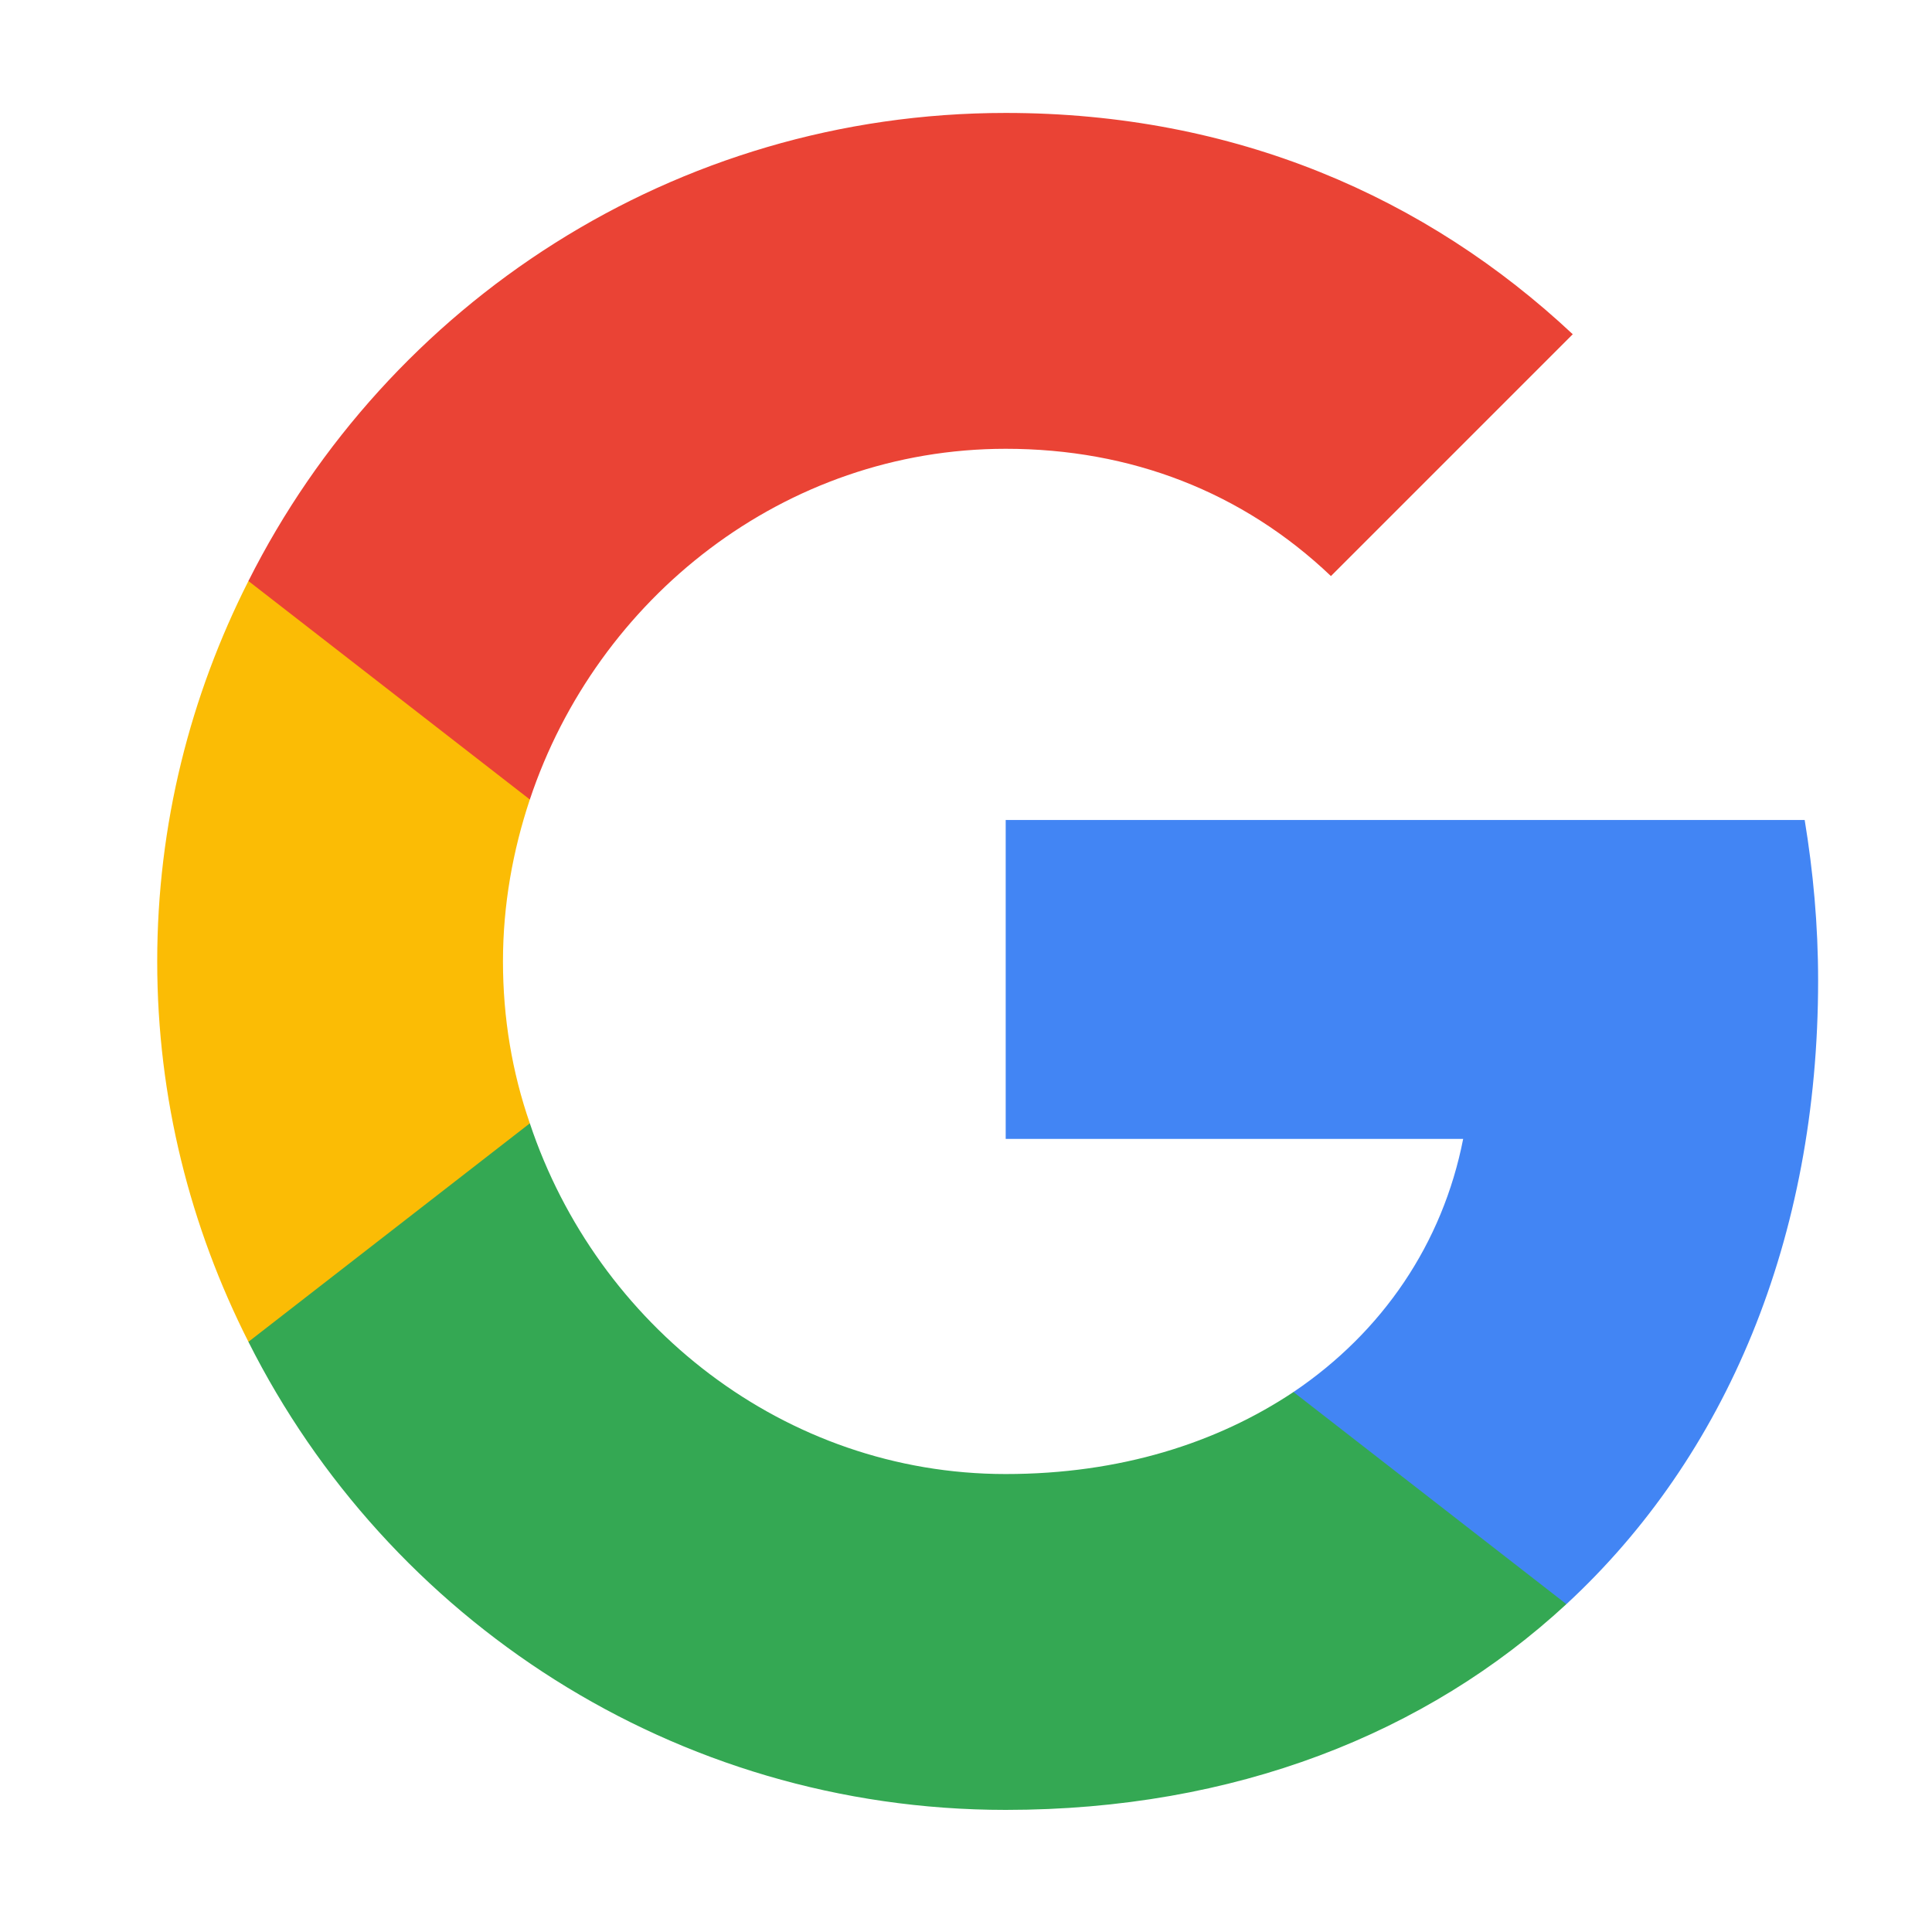 <?xml version="1.0" encoding="UTF-8" standalone="no"?>
<svg
   viewBox="0 0 512 512"
   width="512"
   height="512"
   version="1.1"
   id="svg4"
   sodipodi:docname="google.svg"
   inkscape:version="1.3 (0e150ed6c4, 2023-07-21)"
   xmlns:inkscape="http://www.inkscape.org/namespaces/inkscape"
   xmlns:sodipodi="http://sodipodi.sourceforge.net/DTD/sodipodi-0.dtd"
   xmlns="http://www.w3.org/2000/svg"
   xmlns:svg="http://www.w3.org/2000/svg">
  <defs
     id="defs4" />
  <sodipodi:namedview
     id="namedview4"
     pagecolor="#ffffff"
     bordercolor="#666666"
     borderopacity="1.0"
     inkscape:showpageshadow="2"
     inkscape:pageopacity="0.0"
     inkscape:pagecheckerboard="0"
     inkscape:deskcolor="#d1d1d1"
     inkscape:zoom="0.43457604"
     inkscape:cx="552.26238"
     inkscape:cy="410.74514"
     inkscape:window-width="1571"
     inkscape:window-height="813"
     inkscape:window-x="207"
     inkscape:window-y="119"
     inkscape:window-maximized="0"
     inkscape:current-layer="svg4" />
  <g
     transform="matrix(18.738,0,0,18.738,542.98,-705.33)"
     id="g4">
    <path
       fill="#4285f4"
       d="m -3.264,51.509 c 0,-0.79 -0.07,-1.54 -0.19,-2.27 h -11.3 v 4.51 h 6.47 c -0.29,1.48 -1.14,2.73 -2.4,3.58 v 3 h 3.86 c 2.26,-2.09 3.56,-5.17 3.56,-8.82 z"
       id="path1" />
    <path
       fill="#34a853"
       d="m -14.754,63.239 c 3.24,0 5.95,-1.08 7.93,-2.91 l -3.86,-3 c -1.08,0.72 -2.45,1.16 -4.07,1.16 -3.13,0 -5.78,-2.11 -6.73,-4.96 h -3.98 v 3.09 c 1.97,3.92 6.02,6.62 10.71,6.62 z"
       id="path2" />
    <path
       fill="#fbbc05"
       d="m -21.484,53.529 c -0.25,-0.72 -0.38,-1.49 -0.38,-2.29 0,-0.8 0.14,-1.57 0.38,-2.29 v -3.09 h -3.98 c -0.82,1.62 -1.29,3.44 -1.29,5.38 0,1.94 0.47,3.76 1.29,5.38 z"
       id="path3" />
    <path
       fill="#ea4335"
       d="m -14.754,43.989 c 1.77,0 3.35,0.61 4.6,1.8 l 3.42,-3.42 c -2.07,-1.94 -4.78,-3.13 -8.02,-3.13 -4.69,0 -8.74,2.7 -10.71,6.62 l 3.98,3.09 c 0.95,-2.85 3.6,-4.96 6.73,-4.96 z"
       id="path4" />
  </g>
</svg>
